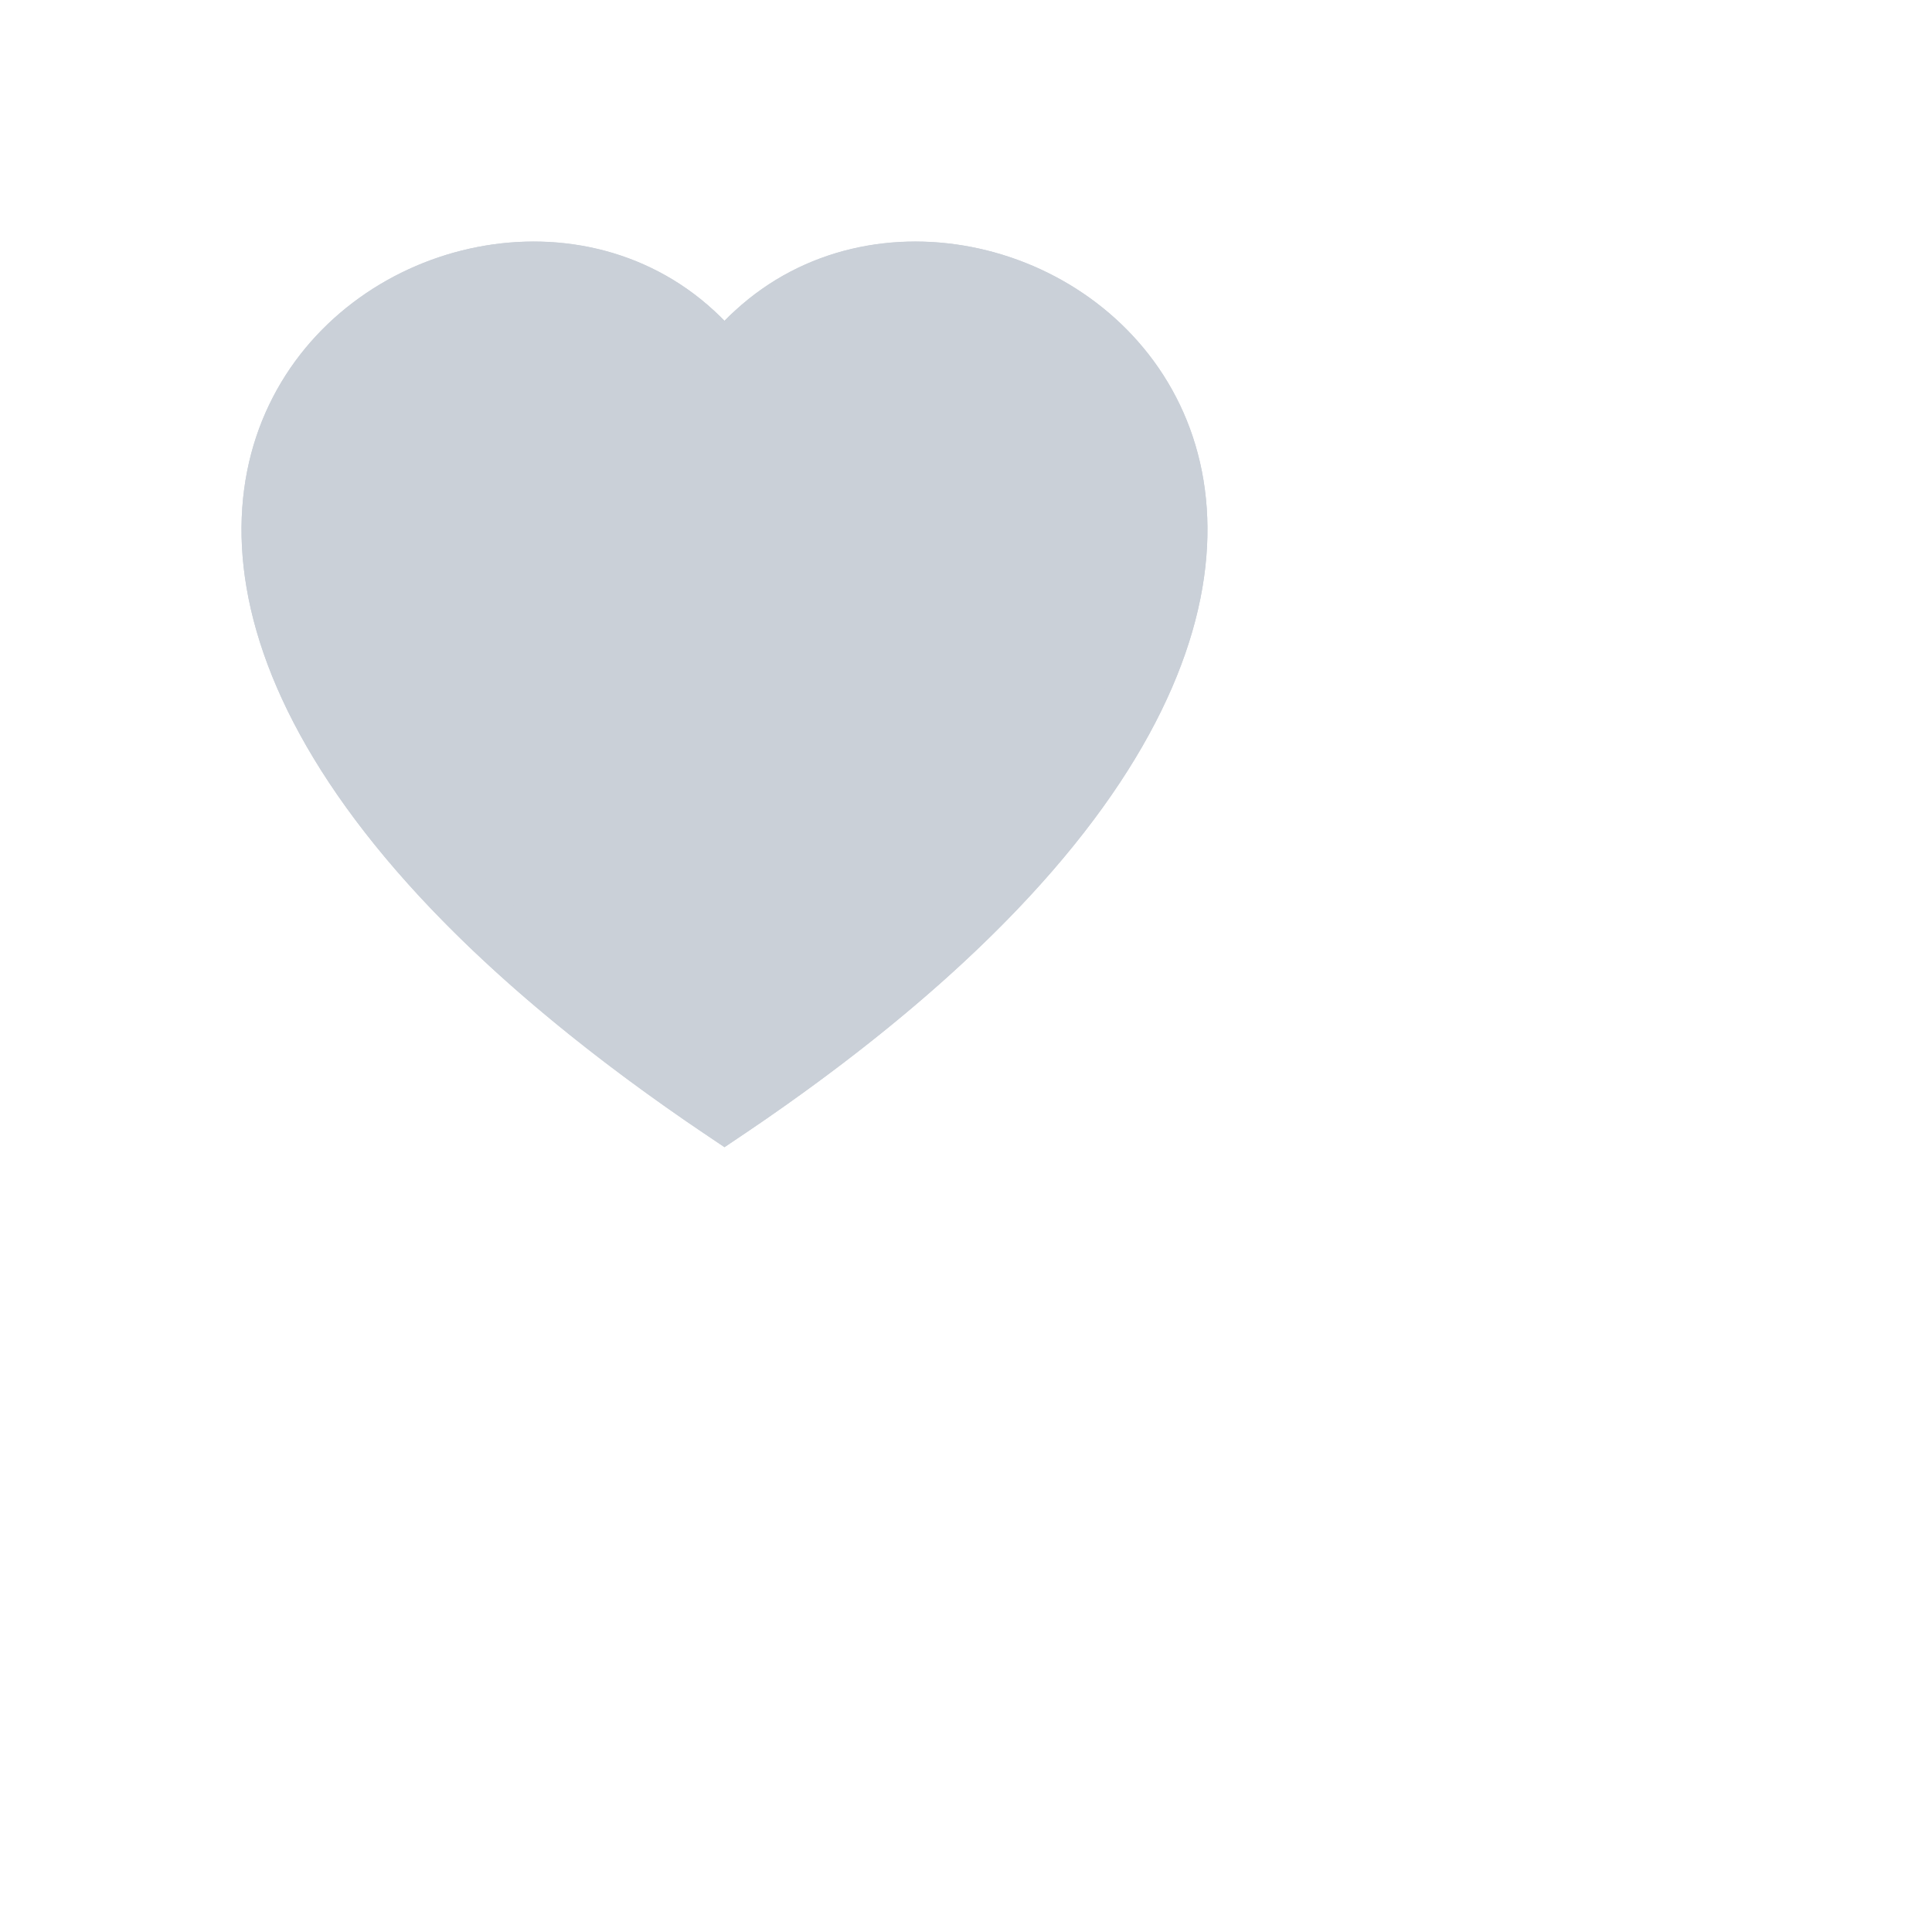 <svg width="32" height="32" viewBox="0 0 32 32" fill="#CAD0D8" xmlns="http://www.w3.org/2000/svg">
    <g filter="url(#filter0_d_1_5)">
        <path d="M12 15C-3.333 4.868 7.279 -3.04 11.824 1.143C11.884 1.198 11.943 1.255 12 1.314C12.056 1.255 12.115 1.198 12.176 1.144C16.72 -3.042 27.333 4.867 12 15Z" fill="#CAD0D8"/>
        <path d="M11.485 1.511L11.486 1.512C11.54 1.561 11.591 1.611 11.64 1.661L12.002 2.035L12.361 1.66C12.409 1.61 12.458 1.563 12.509 1.517L12.509 1.517L12.515 1.512C14.515 -0.331 17.917 0.471 19.091 2.919C19.664 4.113 19.722 5.754 18.691 7.741C17.68 9.691 15.621 11.962 12 14.399C8.379 11.962 6.32 9.691 5.308 7.742C4.277 5.755 4.336 4.114 4.909 2.92C6.082 0.471 9.484 -0.331 11.485 1.511Z" stroke="#CAD0D8"/>
    </g>
    <defs>
        <filter id="filter0_d_1_5" x="0" y="0" width="24" height="23" filterUnits="userSpaceOnUse" color-interpolation-filters="sRGB">
            <feFlood flood-opacity="0" result="BackgroundImageFix"/>
            <feColorMatrix in="SourceAlpha" type="matrix" values="0 0 0 0 0 0 0 0 0 0 0 0 0 0 0 0 0 0 127 0" result="hardAlpha"/>
            <feOffset dy="4"/>
            <feGaussianBlur stdDeviation="2"/>
            <feComposite in2="hardAlpha" operator="out"/>
            <feColorMatrix type="matrix" values="0 0 0 0 0 0 0 0 0 0 0 0 0 0 0 0 0 0 0.25 0"/>
            <feBlend mode="normal" in2="BackgroundImageFix" result="effect1_dropShadow_1_5"/>
            <feBlend mode="normal" in="SourceGraphic" in2="effect1_dropShadow_1_5" result="shape"/>
        </filter>
    </defs>
</svg>
